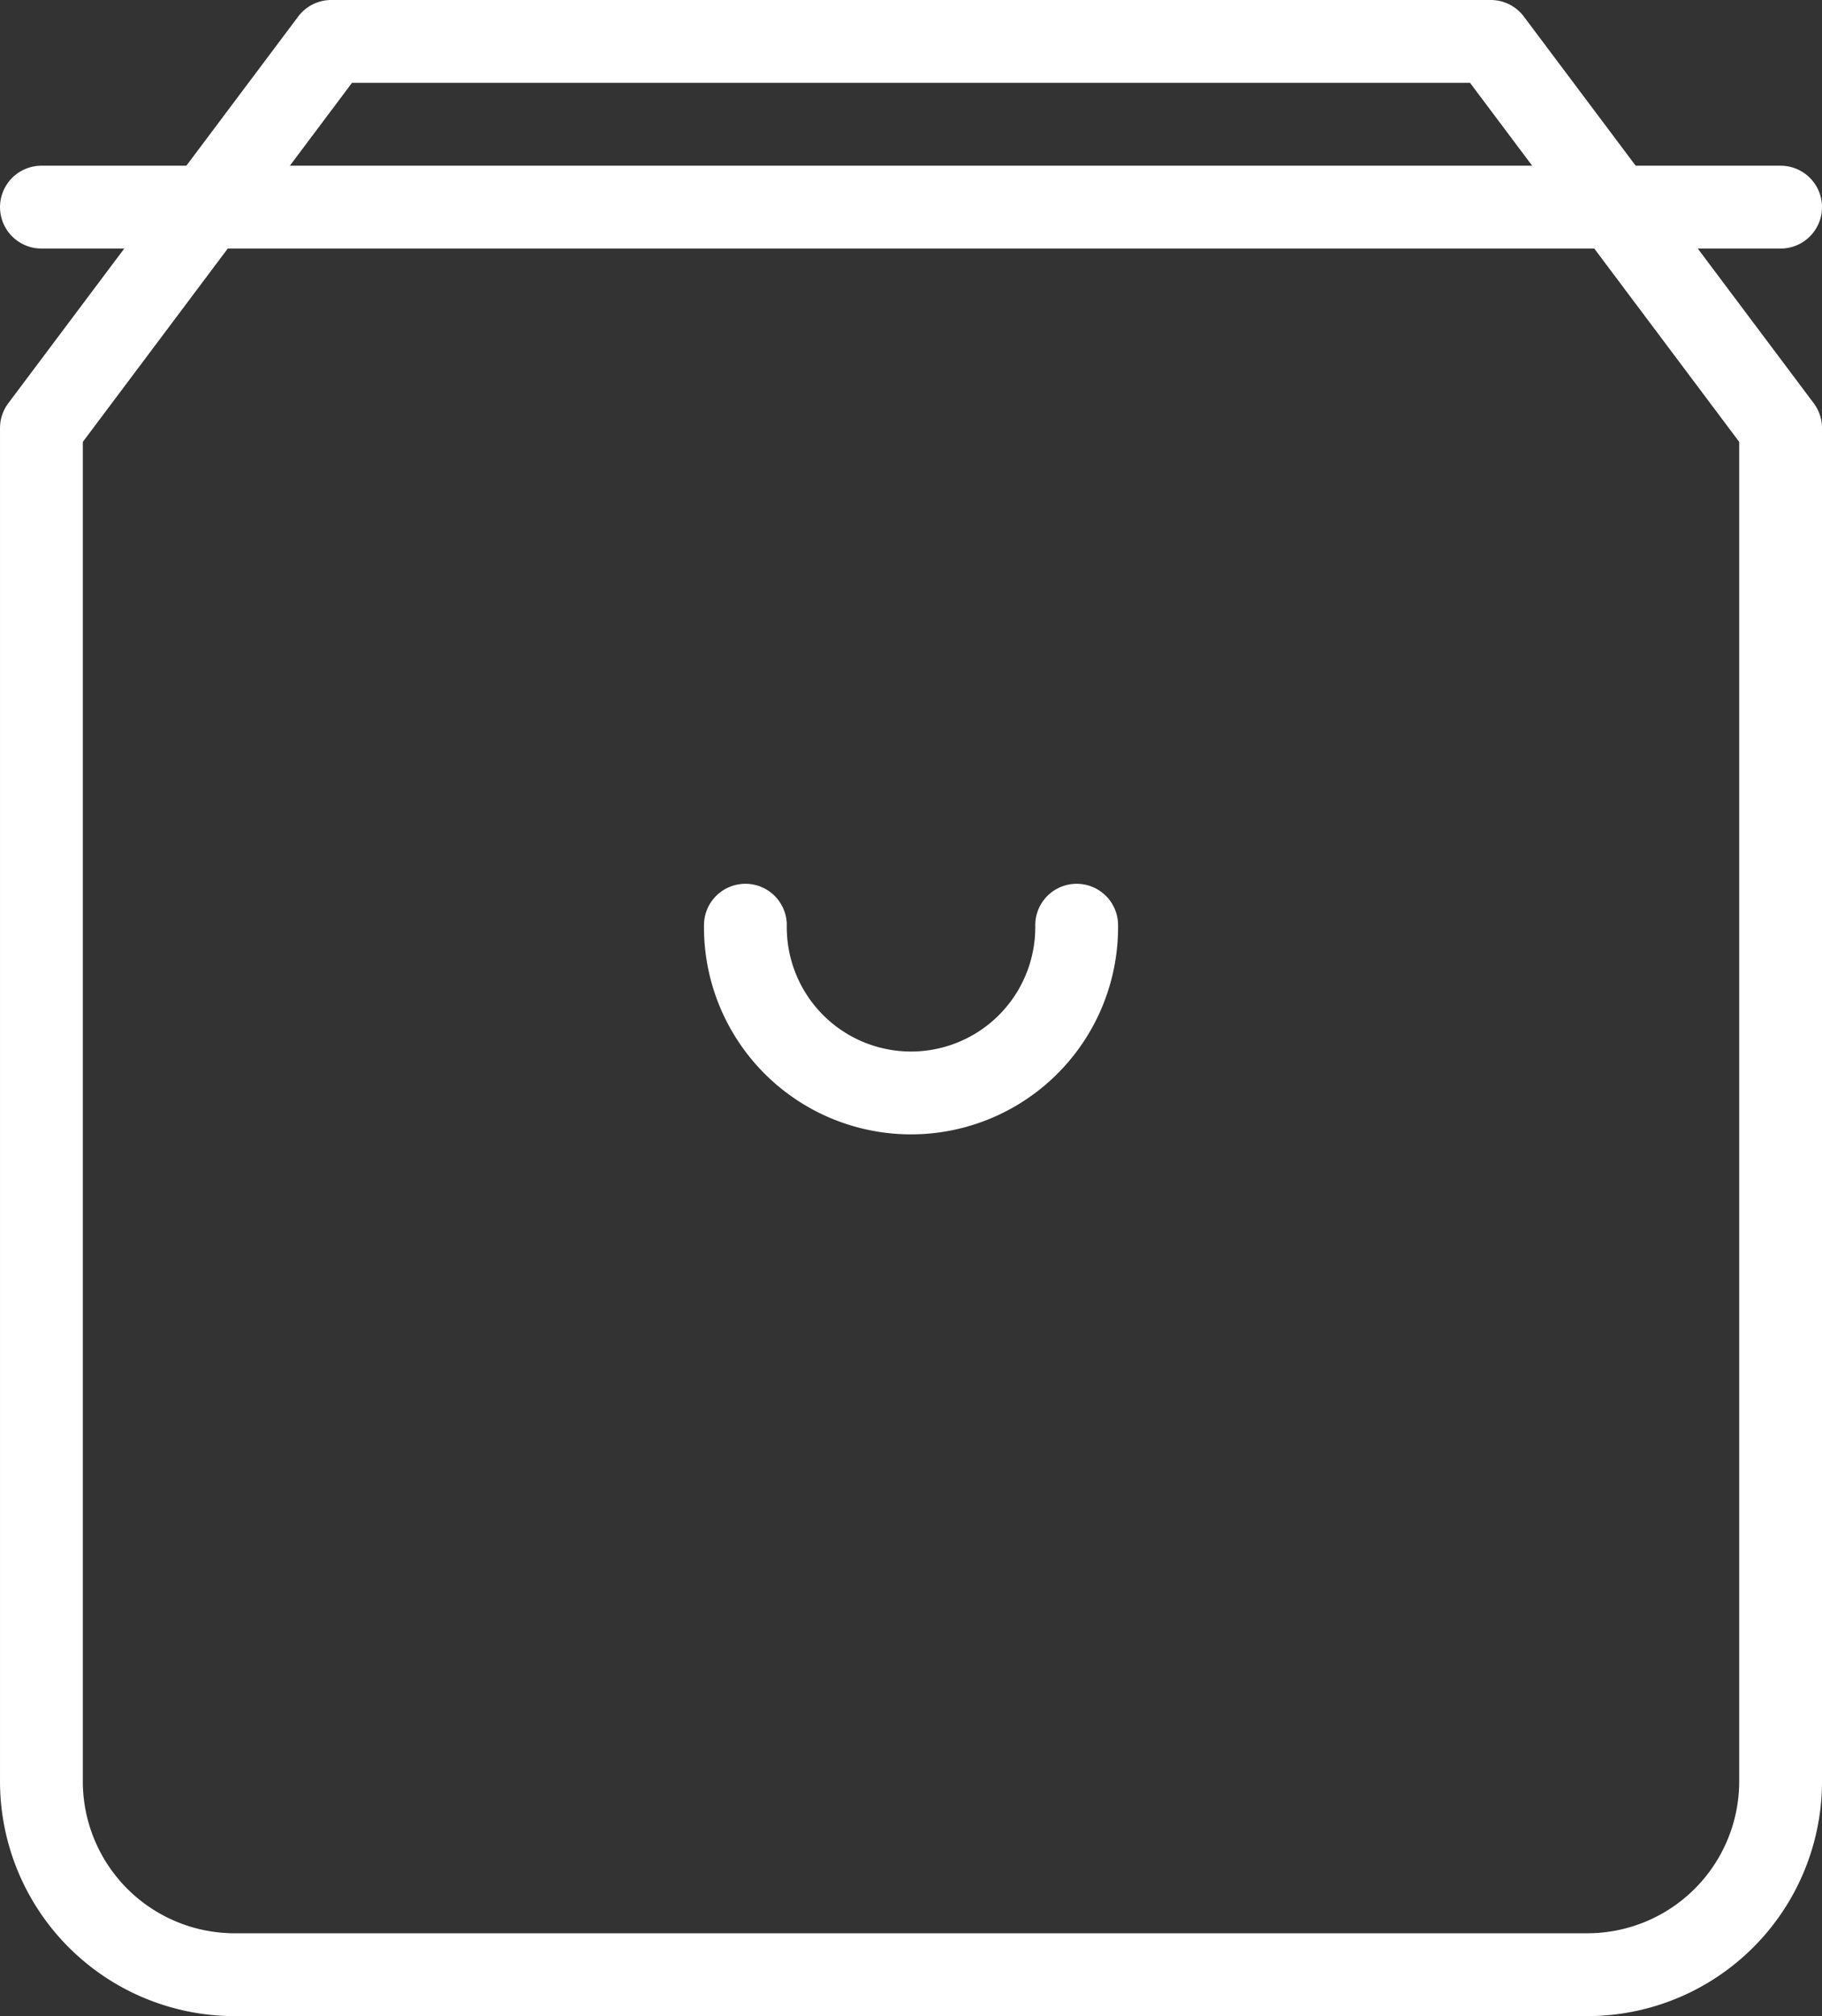 <svg xmlns="http://www.w3.org/2000/svg" width="73.333" height="81.111" viewBox="0 0 73.333 81.111">
  <rect x="0" y="0" width="73.333" height="81.111" fill="#333333" stroke="none"/>
  <defs>
    <style>
      .cls-1 {
        fill: none;
        stroke: #fff;
        stroke-linecap: round;
        stroke-linejoin: round;
        stroke-width: 3.333px;
      }
    </style>
  </defs>
  <g id="Icon_feather-shopping-bag" data-name="Icon feather-shopping-bag" transform="translate(-3.333 -1.667)">
    <path id="Tracé_1" data-name="Tracé 1" class="cls-1" d="M16.667,3.333,5,18.889V73.333a7.778,7.778,0,0,0,7.778,7.778H67.222A7.778,7.778,0,0,0,75,73.333V18.889L63.333,3.333Z" transform="translate(0 0)"/>
    <path id="Tracé_2" data-name="Tracé 2" class="cls-1" d="M5,10H75" transform="translate(0)"/>
    <path id="Tracé_3" data-name="Tracé 3" class="cls-1" d="M26.667,16.667a6.667,6.667,0,1,1-13.333,0" transform="translate(20 22.222)"/>
  </g>
</svg>
